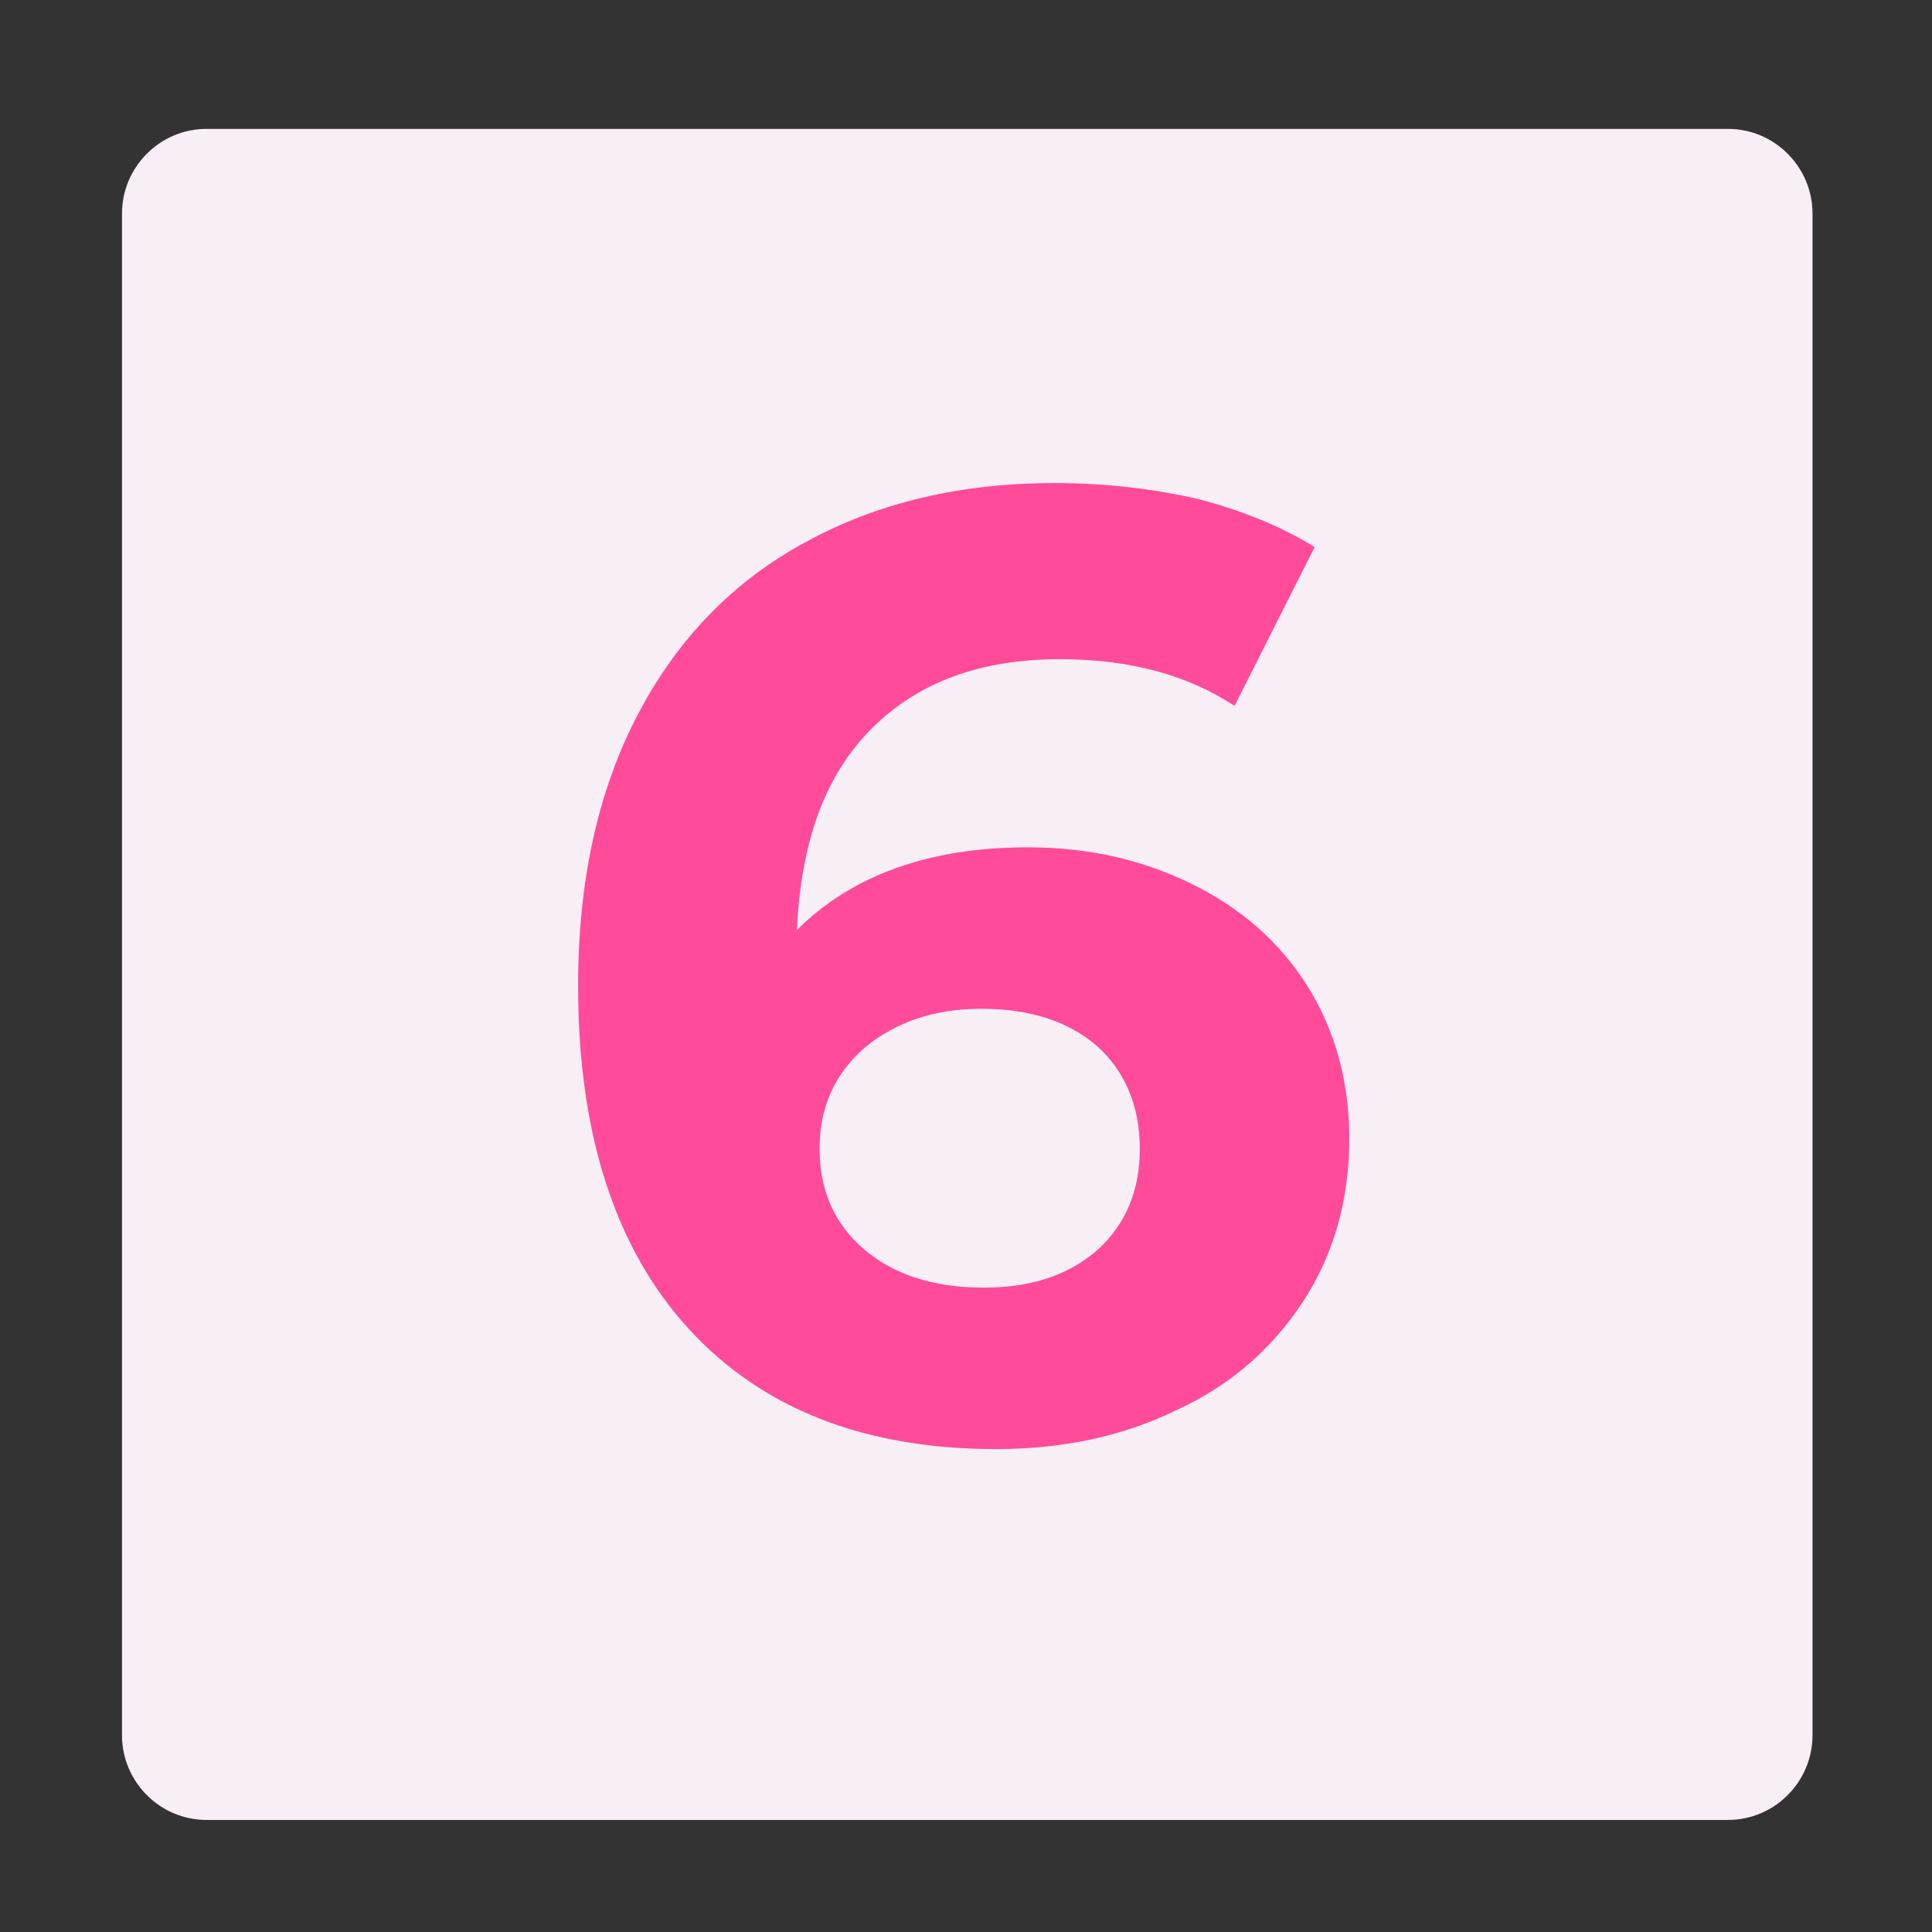 <?xml version="1.0" encoding="UTF-8" standalone="no"?>
<!DOCTYPE svg PUBLIC "-//W3C//DTD SVG 1.1//EN" "http://www.w3.org/Graphics/SVG/1.1/DTD/svg11.dtd">
<svg width="100%" height="100%" viewBox="0 0 80 80" version="1.1" xmlns="http://www.w3.org/2000/svg" xmlns:xlink="http://www.w3.org/1999/xlink" xml:space="preserve" xmlns:serif="http://www.serif.com/" style="fill-rule:evenodd;clip-rule:evenodd;stroke-linejoin:round;stroke-miterlimit:2;">
    <rect x="0" y="0" width="80" height="80" fill="#333333" stroke="none"/>
    <g transform="matrix(1,0,0,1,-644.359,-2068.87)">
        <g transform="matrix(2.324,0,0,2.324,-897.781,-2683.16)">
            <path d="M695.866,2048.57C695.866,2047.74 695.191,2047.06 694.36,2047.06L667.251,2047.06C666.42,2047.06 665.745,2047.74 665.745,2048.57L665.745,2075.68C665.745,2076.51 666.42,2077.19 667.251,2077.19L694.36,2077.19C695.191,2077.19 695.866,2076.51 695.866,2075.68L695.866,2048.57Z" style="fill:rgb(248,239,246);"/>
        </g>
        <g transform="matrix(55.249,0,0,55.249,666.142,2128.21)">
            <path d="M0.376,-0.439C0.421,-0.439 0.461,-0.43 0.498,-0.412C0.535,-0.394 0.564,-0.369 0.585,-0.336C0.606,-0.303 0.617,-0.264 0.617,-0.221C0.617,-0.174 0.605,-0.133 0.582,-0.098C0.559,-0.063 0.527,-0.035 0.487,-0.017C0.446,0.003 0.401,0.012 0.352,0.012C0.254,0.012 0.177,-0.018 0.122,-0.078C0.067,-0.138 0.039,-0.224 0.039,-0.335C0.039,-0.414 0.054,-0.482 0.084,-0.539C0.114,-0.596 0.156,-0.639 0.21,-0.668C0.263,-0.697 0.325,-0.712 0.396,-0.712C0.433,-0.712 0.469,-0.708 0.504,-0.7C0.538,-0.691 0.567,-0.679 0.591,-0.664L0.531,-0.545C0.496,-0.568 0.453,-0.58 0.4,-0.58C0.341,-0.58 0.294,-0.563 0.259,-0.528C0.224,-0.493 0.206,-0.443 0.203,-0.377C0.244,-0.418 0.302,-0.439 0.376,-0.439ZM0.343,-0.109C0.378,-0.109 0.406,-0.118 0.428,-0.137C0.449,-0.156 0.46,-0.181 0.46,-0.213C0.46,-0.245 0.449,-0.271 0.428,-0.29C0.406,-0.309 0.377,-0.318 0.341,-0.318C0.306,-0.318 0.277,-0.308 0.254,-0.289C0.231,-0.269 0.22,-0.244 0.22,-0.213C0.22,-0.182 0.231,-0.157 0.253,-0.138C0.275,-0.119 0.305,-0.109 0.343,-0.109Z" style="fill:rgb(255,75,153);fill-rule:nonzero;"/>
        </g>
    </g>
</svg>
